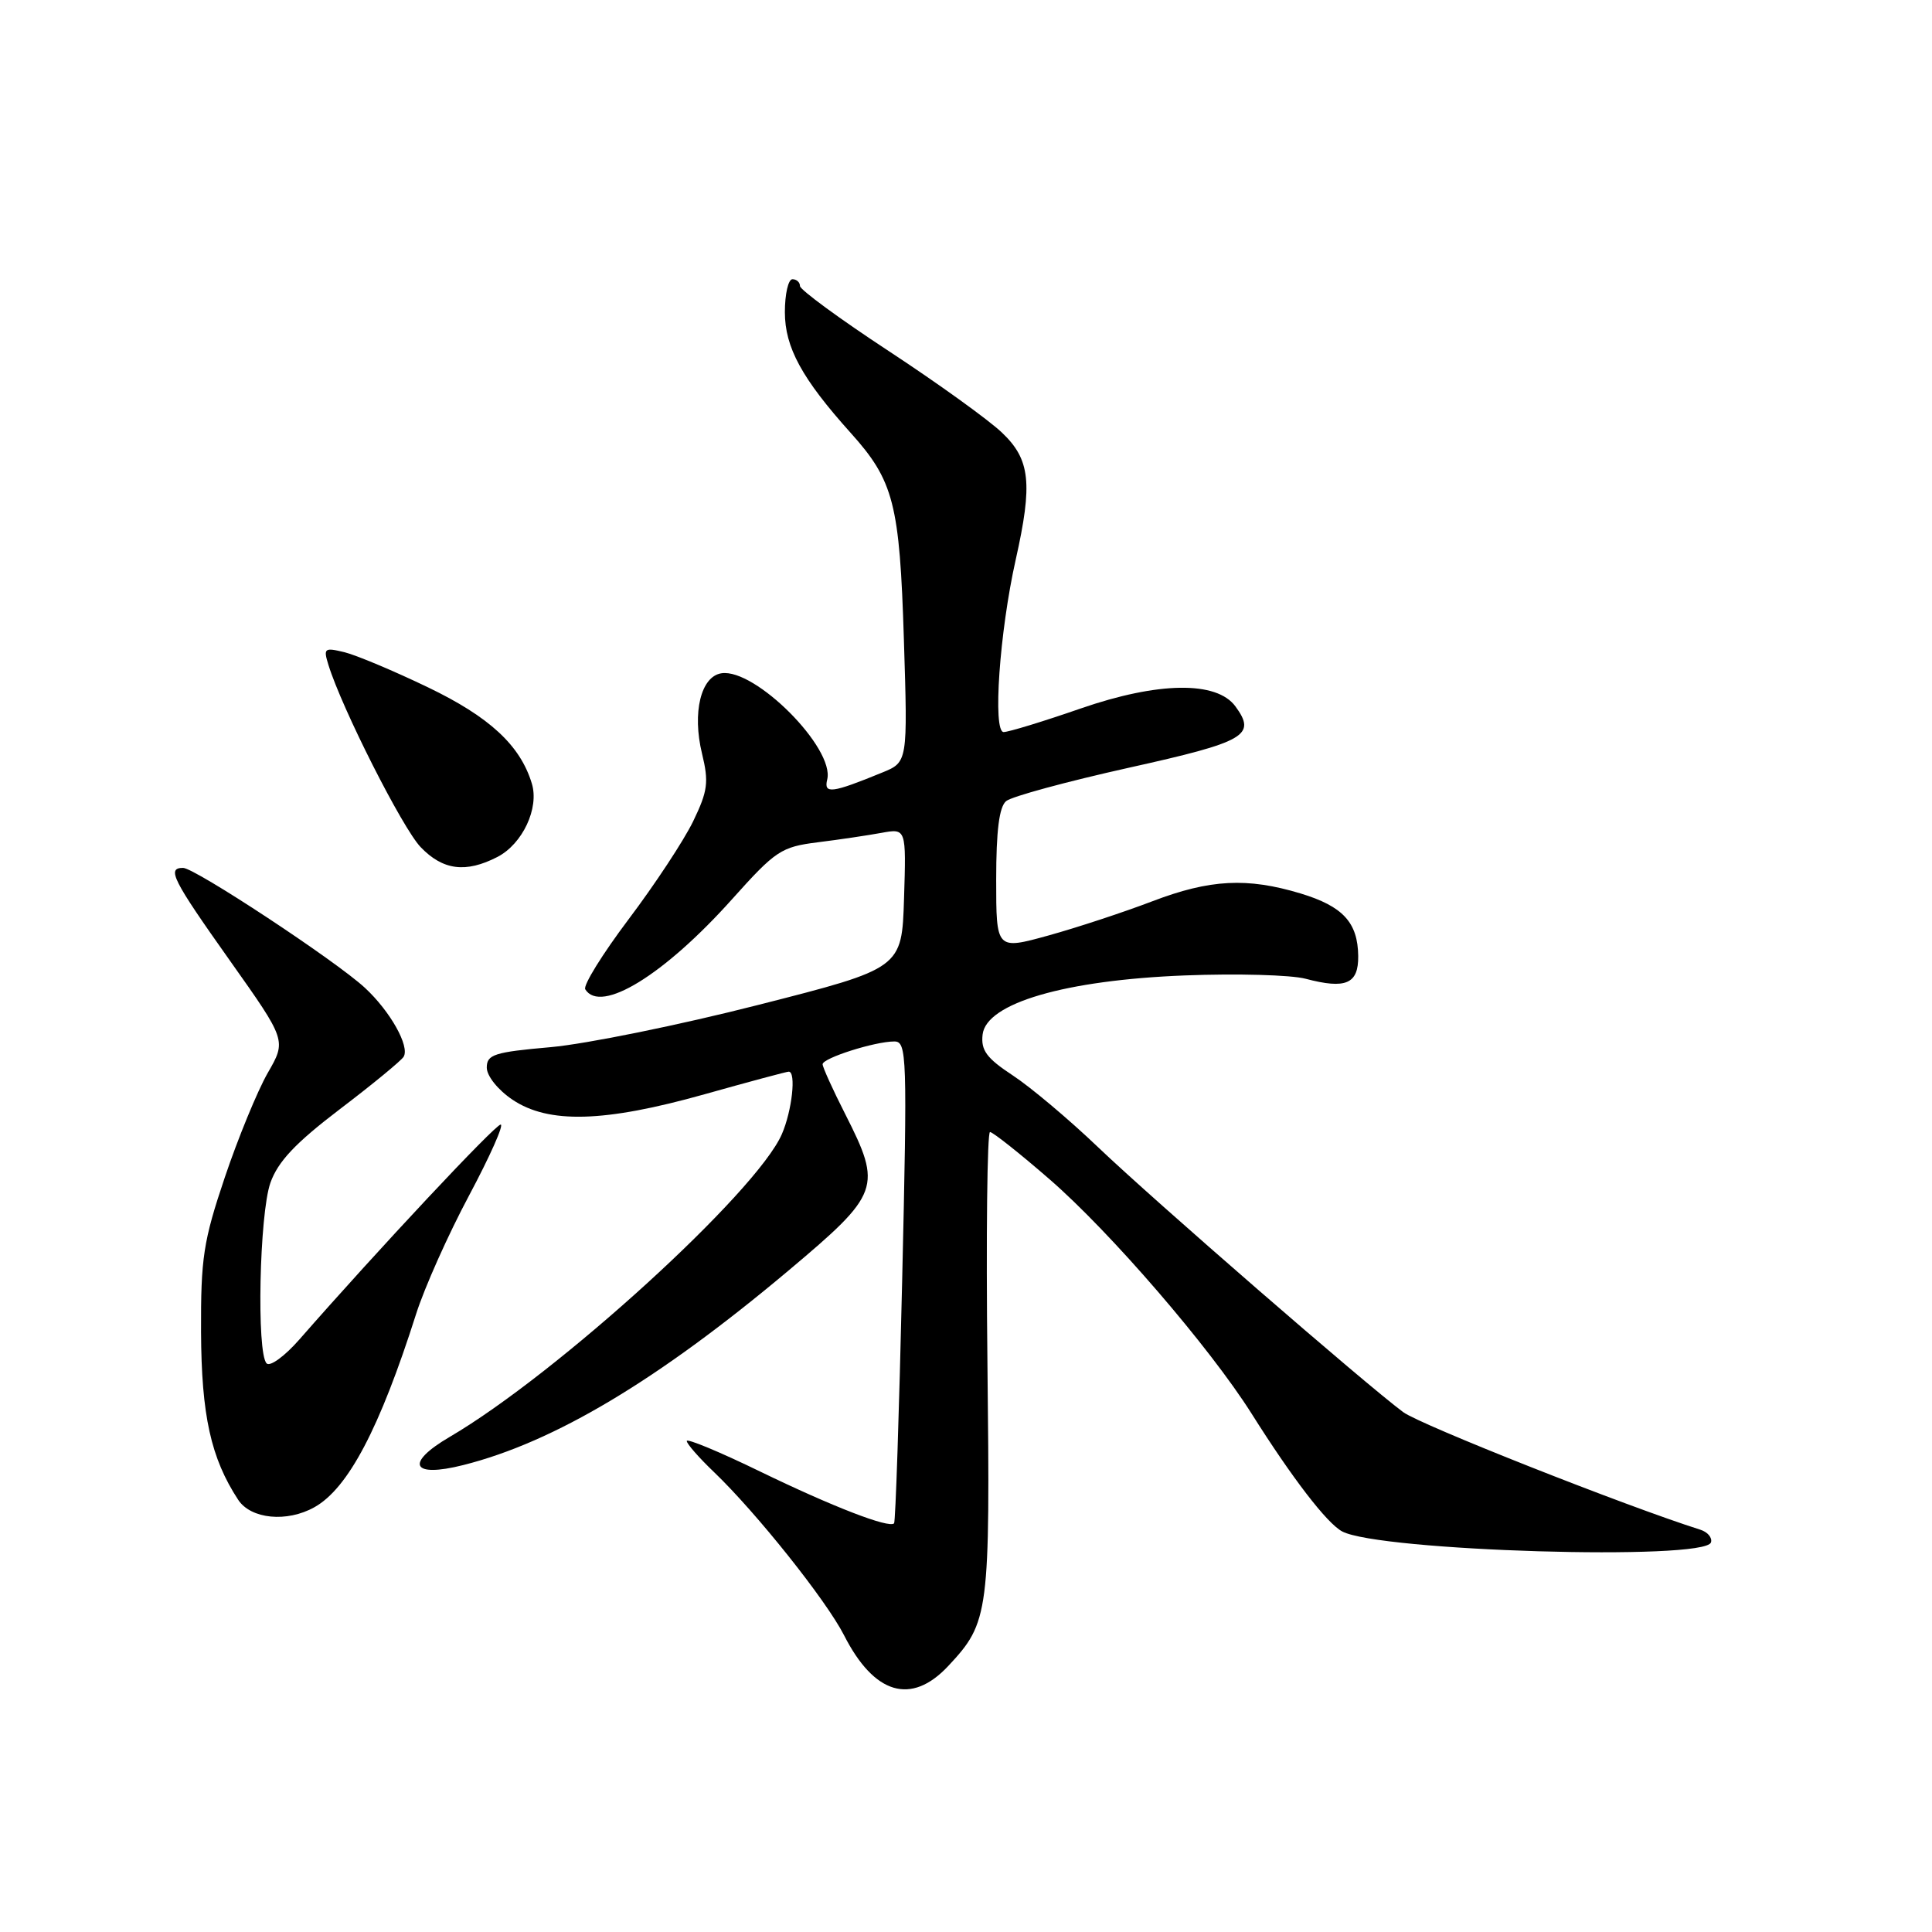 <?xml version="1.0" encoding="UTF-8" standalone="no"?>
<!DOCTYPE svg PUBLIC "-//W3C//DTD SVG 1.1//EN" "http://www.w3.org/Graphics/SVG/1.1/DTD/svg11.dtd" >
<svg xmlns="http://www.w3.org/2000/svg" xmlns:xlink="http://www.w3.org/1999/xlink" version="1.1" viewBox="0 0 256 256">
 <g >
 <path fill="currentColor"
d=" M 125.65 220.75 C 131.07 214.95 131.21 213.87 130.84 180.58 C 130.65 163.76 130.81 150.00 131.18 150.00 C 131.55 150.00 135.10 152.81 139.06 156.25 C 147.14 163.26 160.29 178.52 165.84 187.31 C 171.22 195.85 175.82 201.84 177.84 202.92 C 182.74 205.54 225.90 206.83 226.71 204.38 C 226.91 203.76 226.28 203.00 225.29 202.69 C 215.41 199.56 188.22 188.80 185.94 187.12 C 180.94 183.42 152.86 159.04 145.50 152.01 C 141.65 148.33 136.56 144.05 134.20 142.50 C 130.72 140.21 129.96 139.17 130.20 137.08 C 130.68 132.92 141.13 129.87 157.00 129.25 C 163.88 128.98 171.07 129.18 173.00 129.69 C 178.33 131.10 180.01 130.38 179.97 126.68 C 179.92 122.24 177.95 120.09 172.34 118.39 C 165.25 116.25 160.33 116.51 152.70 119.42 C 148.96 120.85 142.77 122.89 138.95 123.95 C 132.00 125.87 132.00 125.87 132.00 116.56 C 132.00 110.06 132.40 106.91 133.32 106.15 C 134.05 105.54 141.36 103.56 149.57 101.73 C 165.07 98.29 166.52 97.45 163.70 93.60 C 161.22 90.21 153.47 90.32 143.19 93.88 C 138.23 95.60 133.64 97.00 132.99 97.00 C 131.51 97.00 132.45 83.70 134.58 74.19 C 136.86 64.04 136.52 60.88 132.75 57.31 C 130.96 55.61 124.21 50.75 117.75 46.51 C 111.29 42.27 106.00 38.39 106.00 37.90 C 106.00 37.40 105.55 37.00 105.00 37.00 C 104.45 37.00 104.00 38.96 104.00 41.36 C 104.00 46.03 106.26 50.17 112.72 57.36 C 118.43 63.71 119.21 66.74 119.77 84.74 C 120.28 100.99 120.28 100.99 116.89 102.37 C 110.21 105.11 109.13 105.24 109.61 103.29 C 110.63 99.15 100.08 88.55 95.61 89.21 C 92.87 89.61 91.70 94.43 93.02 99.85 C 93.94 103.64 93.79 104.80 91.85 108.82 C 90.62 111.36 86.77 117.20 83.30 121.80 C 79.83 126.41 77.24 130.58 77.55 131.09 C 79.59 134.38 88.00 129.21 97.03 119.12 C 102.77 112.71 103.51 112.22 108.34 111.61 C 111.18 111.26 114.98 110.69 116.79 110.36 C 120.08 109.76 120.08 109.76 119.79 119.04 C 119.50 128.31 119.50 128.31 100.50 133.15 C 90.05 135.82 77.67 138.33 73.00 138.75 C 65.48 139.41 64.50 139.73 64.50 141.46 C 64.50 142.57 65.97 144.41 67.90 145.71 C 72.68 148.93 80.06 148.73 93.34 145.00 C 99.21 143.35 104.24 142.00 104.51 142.00 C 105.52 142.00 104.95 147.18 103.60 150.28 C 100.27 157.96 73.86 182.03 59.60 190.39 C 53.60 193.90 54.54 195.86 61.38 194.13 C 73.44 191.10 87.20 182.87 104.44 168.39 C 116.63 158.14 116.92 157.34 111.99 147.61 C 110.34 144.37 109.00 141.40 109.00 141.02 C 109.00 140.20 115.92 138.00 118.50 138.00 C 120.17 138.00 120.23 139.76 119.54 169.75 C 119.14 187.21 118.66 201.66 118.47 201.85 C 117.81 202.54 110.34 199.65 100.75 195.00 C 95.39 192.39 91.00 190.57 91.00 190.94 C 91.00 191.31 92.62 193.16 94.60 195.05 C 100.20 200.41 109.49 212.06 111.84 216.68 C 115.84 224.54 120.75 225.99 125.65 220.75 Z  M 41.67 199.71 C 46.13 197.21 50.31 189.27 55.13 174.13 C 56.24 170.63 59.41 163.54 62.17 158.38 C 64.92 153.22 66.80 149.00 66.34 149.01 C 65.61 149.02 50.08 165.59 39.66 177.50 C 37.74 179.69 35.79 181.12 35.33 180.66 C 33.98 179.32 34.37 160.87 35.83 156.73 C 36.83 153.91 39.13 151.47 45.02 146.98 C 49.35 143.69 53.15 140.56 53.48 140.03 C 54.33 138.66 51.70 133.98 48.34 130.88 C 44.46 127.29 25.81 115.00 24.26 115.00 C 22.07 115.00 22.82 116.50 30.48 127.31 C 37.96 137.87 37.96 137.87 35.47 142.18 C 34.11 144.56 31.55 150.78 29.79 156.00 C 26.94 164.46 26.60 166.70 26.64 176.50 C 26.69 187.53 27.94 193.21 31.56 198.73 C 33.24 201.29 38.02 201.76 41.67 199.71 Z  M 65.91 113.55 C 69.24 111.83 71.47 107.08 70.47 103.82 C 68.94 98.76 64.86 94.99 56.70 91.07 C 52.19 88.90 47.21 86.81 45.64 86.42 C 42.98 85.78 42.83 85.89 43.52 88.11 C 45.31 93.89 53.33 109.73 55.73 112.24 C 58.68 115.32 61.72 115.71 65.91 113.55 Z "/>
</g>
</svg>
